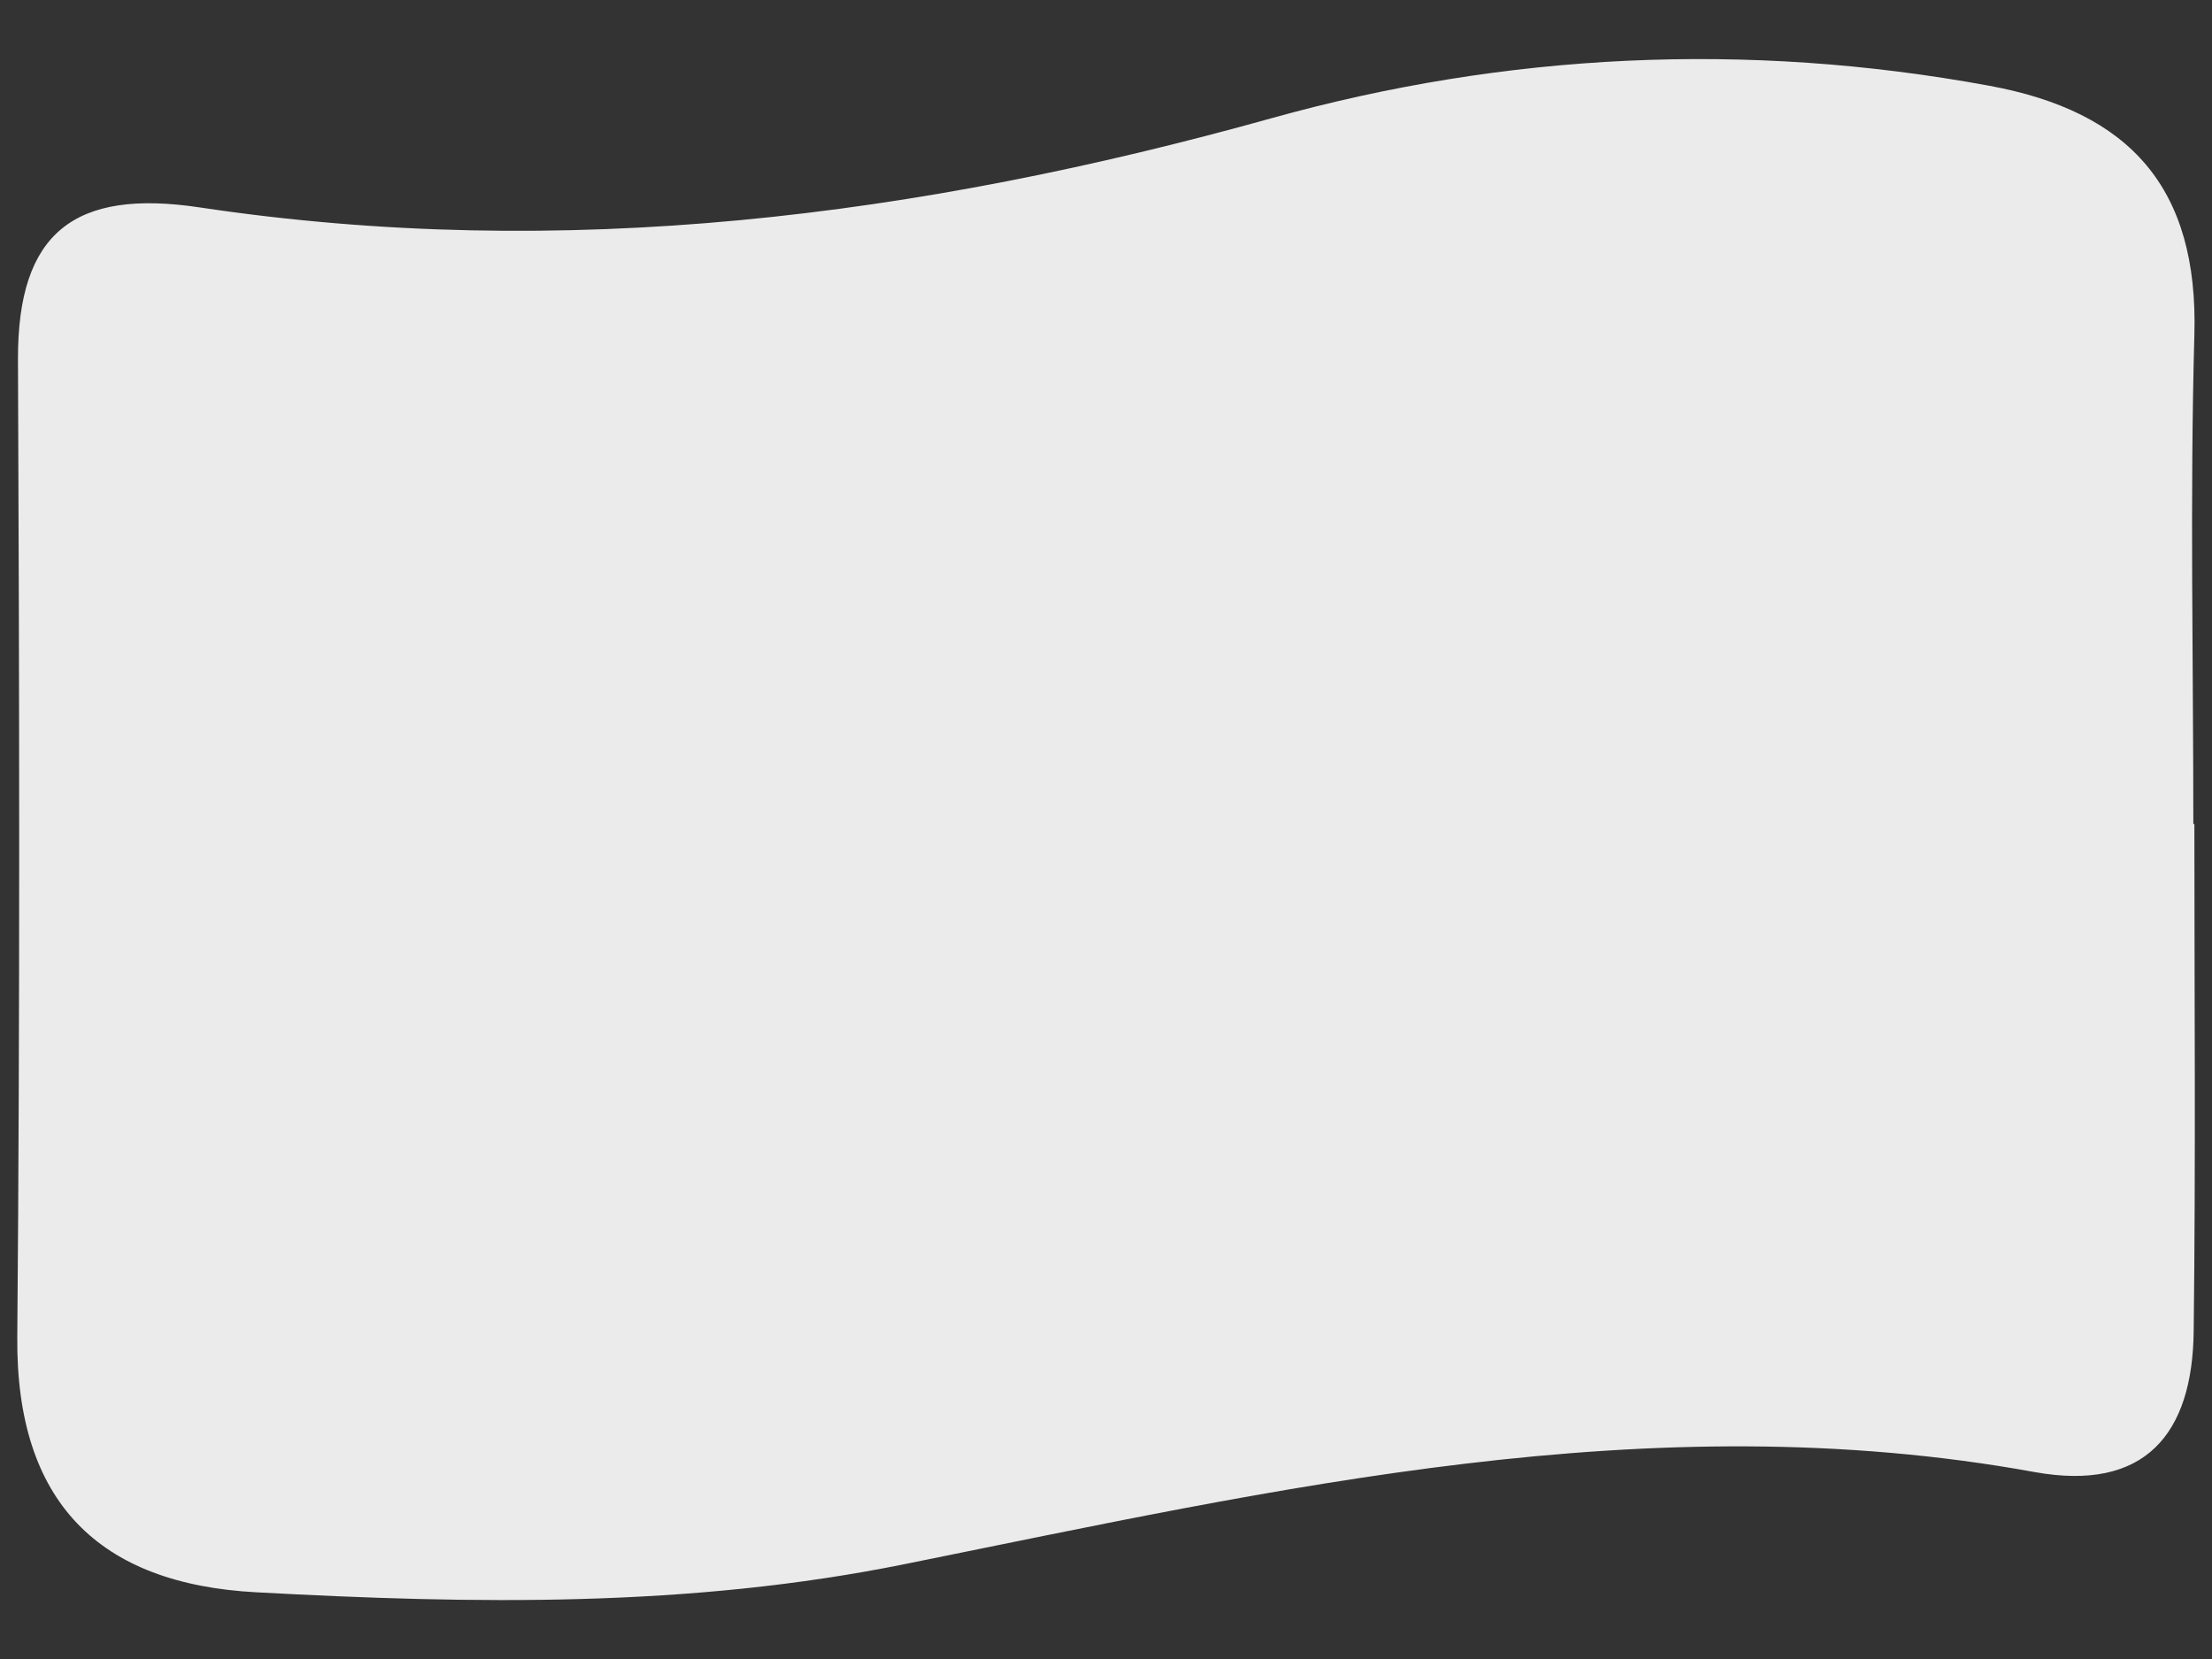 <svg version="1.1" id="Layer_1" xmlns="http://www.w3.org/2000/svg" x="0" y="0" viewBox="0 0 640 480" xml:space="preserve"><rect x="0" y="0" width="640" height="480" fill="#333333" stroke="none"/><style type="text/css">.st0{fill:#fff}.st1{fill:#ebebeb}</style><g transform="matrix(.6 0 0 .6 -40.65 0)"><path id="a" class="st0" d="M663.9 587c-2.7 3.1-6.2 6-9.5 8.6-21.2-21.9-46.2-46.3-69.9-46.3-14.7 0-25.3 11.2-37.6 19.1-17.1 11-40.6 17.1-60.8 9.1-10.8-4.1-21.3-10.2-29.2-20 15.8 10.9 39.6 12.4 57.5 5 19.8-8.2 39.9-19.1 62.4-19.1 33.3 0 64.9 22.5 87.1 43.6zm-245.6-69c22 25 57.9 17 87.2 23.2 4.1.9 7.9 2.2 12.3 1.6-3.5-2.2-8.1-2.5-12.1-4-22.8-8.6-26.3-33-38.8-49.7 15.9 10.6 29.1 25.1 44 38.7 10.4 9.5 23.3 13.5 36.7 16.3-3.2 1.2-7.4.9-10.9 1.8-24.1 6-50.7 15.4-76.3 6.9-16.6-5.5-33.7-18.4-42.1-34.8zm-35.2-57.9c13.7 31.1 48.2 33.5 71.1 52.6 4.4 3.6 8.7 7 13.5 9.2l.2-.2c-5.3-4.8-11-10.5-15.1-16.4-13.1-19-8.7-45-18.8-65.2 9.2 11 17.8 22.3 23.1 34.9 8.5 20.2 11.4 43.3 30.5 58.7-20.6-6.8-44.5-5.5-63-17.6-19.7-13-37.8-33.2-41.5-56zm-14.7-62.9c2 27.4 31.1 42 45 64.5 3 4.8 6 9.8 10.3 13.6-.7-2.9-3.1-5.5-4.4-8.4-4.5-9.7-6.5-20.8-5.4-32.3 1.4-14 7.2-27 4.9-41.7 12 25.8 8.1 58.2 15 86.1 1.5 6.2 5.3 11.6 7.6 17.5-11.8-9-27.2-16.9-40.1-27.1-12.5-9.8-23.3-21.4-29-36.4-3.9-10.7-4.9-23.6-3.9-35.8zm.8-50.4c1.4-6.1 2.5-12.4 5.1-18-5 25.8 12.1 44.5 18 66.8 2.2 8.4 3 17.4 6.4 25.2.3.2.6-.2.8-.4-8.5-23.8 3.9-45.7 16-64.5 3.2-4.9 4.7-10.7 6.2-16.5 1.3 10.8-1 23.2-3 34.3-2.6 14.3-7.5 27.7-11.3 41.5-2.6 8.6-1.9 18.3-.6 27.4l-1.2-1c-9-16.6-26.8-29.6-32.2-47.8-4.2-14.5-7.2-31.2-4.2-47zm9.5-27.8c0-19.5 7.6-35.5 19-50 .3-.2.6-.5 1-.4-12.6 19.1-1.1 43.2-2.7 64.9l-1.7 22.2c.2.2.2.8.8.6.7-2.5 1-5.1 1.4-7.7 3-17.9 18.8-30.4 32.1-43.1 3.1-2.9 5.4-6.4 7-10.3-1.1 8.9-3.6 18.1-7.6 26.2-10.3 20.8-30.1 37.6-33.7 61.3-1.7-22.7-15.6-39.5-15.6-63.7zm33.1-65.9c6.3-7 13.4-12.5 21.8-14.6-16.4 11.3-15.5 31.4-20.5 48.2-1.8 6.1-4.5 11.9-6 18.3l.4.3c2.7-7.2 7.4-14.1 13.5-19.8 11.5-10.9 28.8-17.4 34.5-33.3-.3 22.1-19.1 38.9-36.3 51.8-7.7 5.8-14.3 13.6-18.3 21.8.7-6.1 1-11.2.4-17.1-1.6-19.3-2.7-40.9 10.5-55.6zm66.4-37.1c-12.1 10.7-20.2 24.4-29.6 36.7-7.8 10.3-18.4 16.6-27.6 25.2 4.9-10.3 5.9-22 12.1-31.9 10.8-17 28.6-23.5 45.1-30z"/><g transform="matrix(-1 0 0 1 1202.2 0)"><path id="a_1_" class="st0" d="M538.3 587c2.7 3.1 6.2 6 9.5 8.6 21.2-21.9 46.2-46.3 69.9-46.3 14.7 0 25.3 11.2 37.6 19.1 17.1 11 40.6 17.1 60.8 9.1 10.8-4.1 21.3-10.2 29.2-20-15.8 10.9-39.6 12.4-57.5 5-19.8-8.2-39.9-19.1-62.4-19.1-33.3 0-64.9 22.5-87.1 43.6zm245.6-69c-22 25-57.9 17-87.2 23.2-4.1.9-7.9 2.2-12.3 1.6 3.5-2.2 8.1-2.5 12.2-4 22.8-8.6 26.3-33 38.8-49.7-15.9 10.6-29.1 25.1-44 38.7-10.4 9.5-23.3 13.5-36.7 16.3 3.2 1.2 7.4.9 10.9 1.8 24.1 6 50.7 15.4 76.3 6.9 16.5-5.5 33.6-18.4 42-34.8zm35.2-57.9c-13.7 31.1-48.2 33.5-71.1 52.6-4.4 3.6-8.7 7-13.5 9.2l-.2-.2c5.3-4.8 11-10.5 15.1-16.4 13.1-19 8.7-45 18.8-65.2-9.2 11-17.8 22.3-23.1 34.9-8.5 20.2-11.4 43.3-30.5 58.7 20.6-6.8 44.5-5.5 63-17.6 19.7-13 37.8-33.2 41.5-56zm14.7-62.9c-2 27.4-31.1 42-45 64.5-3 4.8-6 9.8-10.3 13.6.7-2.9 3.1-5.5 4.4-8.4 4.5-9.7 6.5-20.8 5.4-32.3-1.4-14-7.2-27-4.9-41.7-12 25.8-8.1 58.2-15 86.1-1.5 6.2-5.3 11.6-7.6 17.5 11.8-9 27.2-16.9 40.1-27.1 12.5-9.8 23.3-21.4 29-36.4 3.9-10.7 4.9-23.6 3.9-35.8zm-.8-50.4c-1.4-6.1-2.5-12.4-5.1-18 5 25.8-12.1 44.5-18 66.8-2.2 8.4-3 17.4-6.4 25.2-.3.2-.6-.2-.8-.4 8.5-23.8-3.9-45.7-16-64.5-3.2-4.9-4.7-10.7-6.2-16.5-1.3 10.8 1 23.2 3 34.3 2.6 14.3 7.5 27.7 11.3 41.5 2.6 8.6 1.9 18.3.6 27.4l1.2-1c9-16.6 26.8-29.6 32.2-47.8 4.2-14.5 7.2-31.2 4.2-47zm-9.5-27.8c0-19.5-7.6-35.5-19-50-.3-.2-.6-.5-1-.4 12.6 19.1 1.1 43.2 2.7 64.9l1.7 22.2c-.2.2-.2.8-.8.6-.7-2.5-1-5.1-1.4-7.7-3-17.9-18.8-30.4-32.1-43.1-3.1-2.9-5.4-6.4-7-10.3 1.1 8.9 3.6 18.1 7.6 26.2 10.3 20.8 30.1 37.6 33.7 61.3 1.7-22.7 15.6-39.5 15.6-63.7zm-33.1-65.9c-6.3-7-13.4-12.5-21.8-14.6 16.4 11.3 15.5 31.4 20.5 48.2 1.8 6.1 4.5 11.9 6 18.3l-.4.3c-2.7-7.2-7.4-14.1-13.5-19.8-11.5-10.9-28.8-17.4-34.5-33.3.3 22.1 19.1 38.9 36.3 51.8 7.7 5.8 14.3 13.6 18.3 21.8-.7-6.1-1-11.2-.4-17.1 1.6-19.3 2.7-40.9-10.5-55.6zM724 216c12.1 10.7 20.2 24.4 29.6 36.7 7.8 10.3 18.4 16.6 27.6 25.2-4.9-10.3-5.9-22-12.1-31.9-10.8-17-28.6-23.5-45.1-30z"/></g></g><path class="st0" d="M409 262l-2.2-1.2c-4.5 9.4-10.6 17.9-17.8 25.4l-12.6-12.6c6.2-6.4 11.1-13.6 14.8-21.3l-2.1-1.2c-3.6 7.7-8.5 14.7-14.4 20.8l-11.4-11.4c4.8-5 8.7-10.8 11.6-17.2l-2.1-1.2c-2.7 6.1-6.5 11.8-11.1 16.6l-12.6-12.6c3.5-3.7 6.2-7.9 8-12.6l-2.1-1.2c-1.7 4.5-4.3 8.6-7.6 12.1L336 233c3.2-3.6 5.2-8.2 5.4-13.1h16.2c-.1 4.3-1 8.5-2.5 12.4l2.1 1.2c1.7-4.3 2.7-8.9 2.8-13.6h17.8c-.2 7.6-1.8 15.2-4.9 22.2l2.1 1.2c3.3-7.3 5-15.3 5.2-23.3h16.1c-.2 10.7-2.6 21.3-7.2 31.1l2.1 1.2c4.7-10 7.2-20.9 7.4-32.2h17.8c-.2 14.1-3.4 28-9.6 40.8l2.2 1.1c6.4-13.3 9.9-27.9 9.9-43.1 0-12.9-2.5-25.5-7.2-37.1l-2.2.9c4.4 11 6.8 22.8 7 34.9h-17.8c-.1-9.6-2-19-5.5-27.9l-2.2.9c3.4 8.6 5.2 17.7 5.4 27h-16.1c-.1-7-1.5-14-4-20.6l-2.2.9c2.4 6.3 3.7 12.9 3.9 19.6h-17.8c-.1-4.3-.9-8.6-2.4-12.6l-2.2.9c1.4 3.7 2.1 7.7 2.2 11.6h-16.2c-.3-4.8-2.2-9.5-5.4-13.1l11.4-11.4c3.5 3.7 6.2 8.1 7.9 12.8l2.2-.9c-1.9-5.1-4.7-9.7-8.4-13.6l12.6-12.6c5.4 5.6 9.5 12.1 12.2 19.2l2.2-.9c-2.9-7.4-7.2-14.2-12.7-19.9l11.4-11.4c7.1 7.3 12.5 15.8 16.1 24.9l2.2-.9c-3.8-9.5-9.4-18.2-16.6-25.7l12.6-12.6c8.9 9.1 15.8 19.7 20.4 31.2l2.2-.9c-4.9-12.1-12.2-23.3-21.8-32.8-9.6-9.6-20.8-16.9-33-21.8l-.9 2.2a94.34 94.34 0 0 1 31.3 20.5l-12.6 12.6c-7.4-7.2-15.9-12.7-25.2-16.5l-.9 2.2c9 3.6 17.2 9 24.4 15.9l-11.4 11.4c-5.5-5.3-11.9-9.4-18.9-12.3l-.9 2.2c6.7 2.8 12.8 6.8 18.1 11.8l-12.6 12.6c-3.5-3.3-7.6-5.9-12-7.8l-.9 2.2c4.1 1.7 7.9 4.2 11.2 7.3L334.3 203c-3.6-3.2-8.2-5.2-13.1-5.4v-16.2c4.6.1 9.1 1.1 13.3 2.9l.9-2.2c-4.5-1.9-9.3-2.9-14.2-3v-17.8c7.1.1 14.1 1.6 20.7 4.3l.9-2.2c-6.9-2.8-14.2-4.3-21.6-4.4v-16.2c9.6.1 18.9 2.1 27.5 5.6l.9-2.2c-8.9-3.6-18.5-5.6-28.4-5.7v-17.8c12.1.1 23.9 2.5 34.9 6.9l.9-2.2c-11.6-4.7-24.1-7.1-36.9-7.1-15.4 0-30.5 3.6-44.2 10.5l1.1 2.1c12.9-6.5 27.1-10 42-10.2v17.8c-11.7.2-23.2 3-33.7 8.2l1.1 2.1c10-5 21.1-7.7 32.6-7.9V159c-8.7.2-17.3 2.2-25.1 6.1l1.1 2.1c7.5-3.6 15.7-5.6 24-5.8V179c-5.4.2-10.8 1.4-15.7 3.7l1.1 2.1c4.6-2.1 9.6-3.3 14.6-3.5v16.2c-2.4.1-4.8.7-7.1 1.6l1.1 2.1c2.3-.9 4.7-1.4 7.2-1.4 5.1 0 9.9 2 13.5 5.6 3.6 3.6 5.6 8.4 5.6 13.4 0 10.5-8.5 19-19 19-5 0-9.9-2-13.5-5.6-3.6-3.6-5.6-8.4-5.6-13.4 0-5.1 2-9.9 5.6-13.4 1.8-1.8 3.9-3.2 6.2-4.2l-1.1-2.1c-2.2.9-4.2 2.2-5.9 3.8l-11.4-11.4c2.9-2.7 6.2-5 9.9-6.7l-1.1-2.1c-3.8 1.8-7.4 4.2-10.5 7.1L280 177.2c4.4-4.2 9.4-7.7 14.8-10.3l-1.1-2.1c-5.6 2.8-10.8 6.4-15.4 10.7l-11.4-11.4c5.7-5.5 12.2-10.1 19.3-13.6l-1.1-2.1c-7.3 3.6-14 8.4-19.9 14.1l-12.6-12.6c7.1-7 15.3-12.8 24.2-17.3l-1.1-2.1a99.46 99.46 0 0 0-44.5 44.8l2.1 1.1c4.5-9.2 10.4-17.6 17.6-24.9l12.6 12.6c-5.9 6.1-10.8 13.1-14.5 20.7l2.1 1.1c3.6-7.4 8.3-14.3 14.1-20.2l11.4 11.4c-4.6 4.8-8.4 10.4-11.2 16.5l2.1 1.1c2.7-5.9 6.4-11.3 10.8-15.9l12.6 12.6c-3.3 3.4-5.9 7.4-7.7 11.8l2.1 1.1c1.7-4.2 4.2-8 7.3-11.3l11.4 11.4c-3.2 3.6-5.1 8.2-5.4 13.1h-16.2c.1-4.5 1.1-9 2.8-13.2l-2.1-1.1c-1.9 4.6-3 9.4-3.1 14.4h-17.8c.1-7.9 1.9-15.7 5.2-22.9l-2.1-1.1c-3.5 7.5-5.4 15.7-5.5 24h-16.1c.2-11.1 2.7-21.9 7.4-31.7l-2.1-1.1c-4.9 10.2-7.6 21.4-7.7 32.8h-17.8c.2-14.6 3.6-28.6 9.8-41.3l-2.1-1.1c-6.7 13.6-10.2 28.5-10.2 43.6 0 9.4 1.3 18.8 4 27.9l2.3-.6c-2.5-8.5-3.8-17.3-3.9-26.1h17.8c.1 7.4 1.2 14.7 3.4 21.7l2.3-.6c-2.1-6.9-3.2-14-3.3-21.1h16.1c.1 5.8 1.1 11.6 2.9 17.2l2.3-.6c-1.7-5.4-2.7-11-2.8-16.6h17.8c.1 4.2.9 8.3 2.3 12.2l2.3-.6c-1.4-3.7-2.1-7.7-2.2-11.7h16.2c.3 4.8 2.2 9.5 5.4 13.1l-11.4 11.4c-3.5-3.7-6.2-8.1-7.9-12.8l-2.3.6c1.9 5.2 4.8 9.9 8.5 13.9l-12.6 12.6c-6.1-6.3-10.6-13.9-13.3-22.2l-2.3.6c2.8 8.6 7.5 16.6 13.9 23.3L265.2 272c-8.5-8.8-14.7-19.3-18.2-30.7l-2.3.6c3.6 11.8 10 22.7 18.8 31.8l-12.6 12.6c-11.2-11.4-19.1-25.2-23.5-40.1l-2.3.6c4.6 15.7 13.1 30.1 25 42 8.1 8.1 17.3 14.6 27.3 19.3l1.2-2.1c-9.5-4.5-18.2-10.6-25.9-18.1l12.6-12.6c6.4 6.3 13.9 11.4 22.1 15.1l1.2-2.1c-8-3.6-15.3-8.6-21.6-14.7l11.4-11.4c5.3 5.1 11.4 9.1 18.1 12l1.2-2.1c-6.5-2.7-12.5-6.7-17.6-11.6l12.6-12.6c4 3.8 8.7 6.7 13.9 8.5l1.2-2.1c-5-1.7-9.5-4.5-13.4-8.1l11.4-11.4c3.6 3.2 8.2 5.2 13.1 5.4v16.2c-3.8-.1-7.5-.8-11.1-2l-1.2 2.1c4 1.4 8.1 2.2 12.3 2.3v17.8c-7.3-.1-14.4-1.6-21.1-4.5l-1.2 2.1c7.1 3 14.6 4.6 22.3 4.8v16.1c-10.6-.2-20.9-2.5-30.3-6.8l-1.2 2.1c9.8 4.5 20.4 6.9 31.5 7.1v17.8c-14.2-.2-27.8-3.4-40.3-9.3l-1.2 2.1c13.1 6.3 27.6 9.6 42.6 9.6 15.7 0 30.9-3.7 44.6-10.6l-1.1-2.2c-13.1 6.6-27.6 10.2-42.2 10.4v-17.8c12-.2 23.6-3.1 34.1-8.3l-1.1-2.2c-10.2 5.2-21.5 7.9-33 8.1V279c9-.2 17.7-2.3 25.6-6.3l-1.1-2.1c-7.6 3.8-16 5.9-24.5 6v-17.8c5.7-.2 11.2-1.5 16.3-4l-1.1-2.1c-4.8 2.3-9.9 3.6-15.2 3.8v-16.2c4.8-.3 9.5-2.2 13.1-5.4l11.4 11.4c-2.7 2.6-5.9 4.7-9.3 6.4l1.1 2.1c3.6-1.8 6.9-4.1 9.9-6.8l12.6 12.6c-4.2 4.1-9 7.4-14.3 10.1l1.1 2.1c5.5-2.7 10.5-6.3 14.9-10.5l11.4 11.4c-5.6 5.4-11.9 9.9-18.9 13.4l1.1 2.2c7.2-3.6 13.7-8.3 19.5-13.9l12.6 12.6c-7.1 6.9-15.1 12.6-23.9 17.1l1.1 2.2c9.4-4.7 17.9-10.9 25.4-18.4 7.6-7.9 14.1-16.9 18.9-26.9z"/><path class="st0" d="M325.7 196h-.6v.7h.6v-.7zm-1.5-1h.8v.6h-.8v-.6zm-1.4-.2l.7.1.1-.6-.7-.1-.1.6zm-.6-.2l-.7-.1.1-.6.7.1-.1.6zm-5.8-.8h.8v.6h-.8v-.6zm-1.7 1.2l.7.1.1-.6-.7-.1-.1.6zm0 1l-.8-.2.1-.6.8.2-.1.6zm-1.4.7l-.1-.6.6-.1.1.6-.6.1zm-78.6 61.6v-.5h-.5v1h.8v1.3h.6l-.1-1.5-.8-.3zm7.5 9l-1.1-1-.8-1.1-.4-.9-.7-1.8 1.5.7.5 1.4.7.5.7 1.5-.4.7zm20.7 27.1l-.1-.9-.8-1.2 1.2.2 1.3 1.1.5 1.3-.7.4-.4-.6-1-.3zm54-91.9h-1.1l-.2-2.2.6-.4v-1.1h-3.5l-.1-1.1.5-.3-.8-.3-.6.8-.2.9-1 .2v.5h-.7v1.3l-2.8 2.3-5.6-.2c-.4.9-1.4-.1-1.4-.1-.2-.6-1.6 0-1.6 0 0 1.1-1.9-.5-1.9-.5l-3.5-2.5c-2-1.8-5 .5-5.1 1 .1 1.4-2.3.3-2.3.3s-2-.6-2.3.2c-.3.8-1.6.6-1.6.6l-.2.4-1 .2-.2.6-1.2.2 3-.1c.8-.1-.3 1.7-.8 1.6l-1.3.2-.5.5h-1.3l-.6.8-1.9-.1s-1.1.9-1 1.2c.1.3-.2 1.2-.5 1.2s-.9.9-.7 1.2-.6 1.3-.6 1.3l-.2 1-.6.2v2.7l-1.2.8v1.2l-1.8 1.9.2 1.6-1.5 1.6.2 1.6-.9.3-.2.7-.4 2.1 1 .1c.5-.2.4 1.3 0 1.5-.4.2-1.5.6-.9 1s-1.6.3-1.6-.3-1.2-1.1-1.5-.9c-.3.2-.8-.9-.8-.9-1.1-1.1-4.5.1-4.5.1l-.5 1.6c-1.1.2-1.8 2-1.8 2-.9.3-1.6 1.4-1.3 1.7.3.3-.5.4-.5.4v2.2l-.5.7.1 2.4c.6 0 .5 1.1.5 1.1-1 .1-.8 1.4-.8 1.4l-2.1.7-.4.6-2.6-.1-.7.7-.7-.7h-5l-.2-.5-1-.2-.1-1.1-1.5.1-.3.6-1.6.1c.1 1-1.6 2.5-1.8 2.1-.2-.4-1.3-1.5-.8-1.7.5-.2 1.8-.4 1.8-.4v-.7l-3.7-.1-.4.6-1.5.1v1.6l-.7.2c-.5.3.1 1.4.1 1.4.7.7-.1 1.8-.1 1.8-.6.6.5 1.7.5 1.7.8.2-.5.8-.5.8.2 1 .8 1.3.8 1.3-.6 1 .4 1.5.4 1.5l.1 1.7.7.4v1.1l.4.7h1.6l-.1-2.5c-1.4-1.6 1.2-2 1.3-1.4.1.6 1.2.9 1.2.9.2 1.5 1.9 2.4 2.4.9s.9-.6 1.2.1c.3.7 2.2 2.4 2.2 2.4h1.5l.2 1.4c1.7-.1 2.2.1 2.9 2.4.7 2.3 2.6 2.9 2.6 2.9l1.4-.1c0-1.2 1.4.2 1.4.8 0 .6 2.7 2.9 2.7 2.9l2.7.6 2.5 2 1.9-.2h.8c.5-1.7 2.9.1 3.1.7.2.6 1.8 1.6 2 1.1.2-.5 1.3-.2 1.5 1.3.2 1.5.9 1.2.9 1.2l5.7-.1 2-1.7 5.1-.1c2.6-.1 1-3.6.5-3.6-.9-.7.3-3.6.3-3.6l-7.3-6.8c-1.7 0-.2-2.4-.2-2.4 1.3-.8-.3-2.1-.3-2.1.2-1.2-.7-2.6-.7-2.6-1.8-1.2-1.3-3.5-1.3-3.5V245c-1.5-1.4.6-1.6.6-1.6.7-1.2-.5-2.1-.5-2.1l-.1-1.3-1.6-.2-.2-4.8-3.6-5.2c-.7-.2-.2-1.4-.2-1.4.9-.5-.2-1.7-.2-1.7l-.1-2.2 2.1-.2.5-.8h1l-.1-2.6c.5-1.3 1.7-.6 1.7-.6l1.4.1.8-1.5.2-1.2-1.1-.1c-1.2-.7-.6-3.3-.6-3.3 1.9-2.8 4.1-1.2 4.1-1.2l1.4-.1c2.1 1.4.2 4 .2 4-.4.6-.2 2.5-.2 2.5l.5 3.2-1.3 1.1c-1.1.6-1.1 2 .1 2.3.8.1.5 2-.7.7-1.8 0 1 1.6.2 1.2 1.8.9 1.4-.8 1.4-.8l2.4-1.9c.9-.7 2.5 1.5 2.5 1.8s4 .1 4 .1c1.1.7 1.5 2.5 1.5 2.5 1.1-1.4 3.4-.1 1.7.7 1.6 1 1.6 1.9 1.6 1.9 1.3-.4 1.3.6 1.3.9 0 .3.4-1.5.4-1.5-1.5-1.1 2-1.5 1 .5l-.6.9 1 .8.1 2.3c2.2-.2 1.6-2.9 1.6-2.9l1-.2c0-.9.7-.4.7-.4-.7-3.4 1.6-4 1.6-4 1.3-.3 1.4-3 1.4-3-.9-.4-.4-1.8.6-.6 1 1.2-.6-2.4-.6-2.4l-.8-.7-1.1-.1-.1-1.1h-1.8l-.3 1.4-.7.2-.2-.4-.3 1.1H296l-.1-1.2 1.1-.3.4-.6.3-1.6h1.3l1.7-.5c.1-1.7 1-1.3 1-1.3l.6.5.9.7.1.6-.6.3-.1.8.3 1.1h.8c.3-1.6 2.4-1.6 3-.6l.6-1.4c-1.4-.7 0-1.8.4-1.3s1.3-1.3 1.3-1.3.7.9 0-.3.5-1.8.5-1.8c-.2-1.2 1.3-1 1.3-1l.1-1.6-1.4-.1c-.3 1.4-1.5.2-.9-.1.6-.3 1.2-.9 1.2-.9v-1l.6-.2.1-1h1.5l1.3-.6.3-.5 1.4-.1 2-1.8-.2-.8c-1.2 0 0-.9 0-.9l.1-1.8z"/><path class="st0" d="M276.7 222.6l-1.8-.2.1.7h.5c.8 1.4.1 4.9.1 4.9s-1.2.1-1.4-.5c-.2-.6-.7 1.3-.3 1.6.4.3 1.8 0 1.9 1.1.1 1.1.9-.7.9-.7v-6.9z"/><path class="st0" d="M276.7 231.2l.6-.1.1-.7-1.5 1-1-.6v2.4l1.6 2.1.6-1.4.2-.9-.7-.3.1-1.5zm.8 6.3v-1l-.7.1-.1.8.8.1zm-.9 4.9v-.7l-.8.1v.7l.8-.1zm1.2-3.1c.2 0 .4-.2.4-.4s-.2-.4-.4-.4-.4.2-.4.4.2.4.4.4z"/><ellipse class="st0" cx="278.5" cy="241" rx=".4" ry=".4"/><ellipse class="st0" cx="278.5" cy="229.4" rx=".4" ry=".4"/><path class="st0" d="M312.4 214.5l-1.1-.1-.2.5h-.5l-.1.8h.6l.1.6-.4.4-.2.5-.8.2-1.8 1.7-.1.8-.5.7-.6 1.5-2.1.1-.4 1.8.3 1.5 1.8.7.2-1 .6-.3.1-1 .4-.7.6-.7.2-.8 1-.6 1.2-.2.5-.6.2-1.2.1-.9.4-.6 1.2-.5v-1.9h-.6l-.1-.7zm2.8 6.9V220l-.2-1.3-1.5-.7-1.1 1-.2 1.4v.9l-1 .2-.2 2.7-.8.3.1 1-1.1.3-1.1.3-.2 1.3-.8.5-.4 1.2-.5 2.9s.9 1.7 1.4.9c.5-.8 1.3-.9 1.3-.9l.3-.7 2.7.1c.2-1.1 1.5-.7 1.5-.2s1 .1 1 .1l.7-1.1h1.1l.1-1.2.5-.3v-1.8c1.6-.5 1.4-2 1.4-2l.4-.5-.2-.7c-.8-.3-.4-1 .1-.8.5.2-.7-.9-.7-.9-.6.5-1.1-.6-1.1-.6h-1.5zm1.6 12.2c-.1 1.2-1.6 1.6-1.6 1.6l-1.1-.3-.6-.5-.1-1.4.9-.1.2.6 2.3.1zm5.4-6.5c.2.9.2-1.4.6-1.3.4.1.1-1.4.1-1.4l-1.8 1.3c.9.1 1 1 1.1 1.4zm5.3-5.2c.4.9.3 2.2 1.8 3.2.5.3-.3 1-.8.7-.5-.3-1.9-2.5-1.9-2.5V222c.3-.8.7-.5.9-.1zm.3 31l.3.5.7-1.1-.6-.2-.7.5.3.3zM325 251v1.2m14.4-2.6l.8-.5-.3-.5-.8.5.3.5zm28.9 21.1l.9.4.1 1.7c1.2 1.2 5.1.2 5.1-.1 0-.3-.2-3.7-.2-3.7l-.5-.5-.1-2.5c.4-1.3-1.9-3.2-2.1-2.8-.2.4-1.5.1-1.5.5s-.8 2.4-.4 3.1c.4.7-.3.7-.4 1.4-.1.6-1.1 1.8-.9 2.5zm-2.2-4.1c-.2.8-.9 1.2-1.3.9-.4-.3.5.5.7.9.2.4.8.4 1 0 .2-.4.1-1.3.3-1.7.2-.4-.6-.5-.7-.1zm-4.7-18.6h.7v1.9h-.7V248zm10.4-19.5c-.4-.6 2-1.6 2.4-.4.4 1.2 0 1-.4.9-.4 0-1.4.4-2-.5zm2.1-13.5l-.1.6 1.1.2.1-.6-1.1-.2zm-4.5 1.5l.8.5.1.1.1-.1.6-.3.1.2.6-.2-.2-.5-.1-.3-.3.2-.7.4-.6-.4-.4.4zm5.5-24.4h-1.5s.5.2-.9-1.1-2.3.3-2.3.3l-1.6.2v1.6l-.8.3.1 1 1.1-.1s0 1.2.3.7 2.8.1 2.6 1.3c-.1.5 2.5 1.8 2.2 3.4 1.3.2 1 1.5 1 1.5l1.7.2.5-1 .5.1v-.5l-1.1-.3-.2-3.2-.7-.5.2-.8-.8-.3.4-1.3-.7-1.5zm4.3 10.3l-.8-.1-1.8.3-1 1.9s.5.3.9 1 .6 4.9-.6 5.6c-1.2.7.1.3.1.3l-.2 2.2c.3 1 .8.5 1.1 0 .3-.5.6-.6 1-1.1.4-.5 1-1.4 1.1-2.1.1-.7.6-1.8.3-2.1-.3-.3.3-1.7.3-1.7s.4-.8 0-1.6.1-1.7.4-2.1l-.8-.5zm1.3 4.2l.1-.8.6.1-.1.8-.6-.1zm-.1 2.8l-.5-.3.3-.6.5.3-.3.6zm-.9-8.1l-.4-.9s0-.8.2-1.2c.2-.4-.4-.8-.7-.9-.3-.1-.2-.9-.3-1.3-.1-.4-.8-.7-.8-.7s-.2-1.5-.2-1.8c0-.3-.9-.7-.6-1s.5-.7.8-.9c.3-.2-.3-1.6.2-1.3.5.3.5.8.7 1.2.2.4-.1 1.8.4 2.1.5.3-.1 1.3.7 1.3.8 0 .3 1.9.3 1.9s-.2 1.4.3 1.5c.5.1.2 2.5.2 2.5l-.8-.5zm-6.4-16.4c.3.4.9.7.9 1.1 0 .4-.2.7.4.8.6.1 1-.1 1.2.4.2.5.2 1.3.1 1.7-.1.4.1 1 .6 1s.6.1.6.4.6-1.1.6-1.1c-.5-.4-.9-1.3-.9-1.3s-.5-1.4-.5-1.6c0-.2-.7-.4-1-.5-.3-.1-.8-1-.8-1l-1.2.1zm1-.9c-.3-.4-.6-.7-1-.9-.4-.2-.7-.4-1.1-.4-.4 0-.7-.3-.6-.7 0-.1 0-.2.1-.2.2-.5-.3-.7-.3-1.1s.3-.4.8-.1c.5.3.4.4.8.9s.6 1 1 .9c.4-.1.7.9 1.1.6.4-.3.3.7.3.7l-1.1.3zm-11.7 11.4c.5.6-3 .4-3 0s.3-1.8 1.2-1.5c.9.3 1-1.8 1-1.8s-.8.1-.1-.3c.7-.4 0-1-.3-1.3-.3-.3-.6-.8-.6-.8h1.4c.6-.4.8-2.3.8-2.3 1.2.4 1.8-.4 1.8-.4s.2.6.6 1.1c.4.5-1 .7-.5 1 .5.3.7 1.2.5 1.5-.2.3-1.3.1-1.3-.3s-.4.5 0 1-.5 1.2-.7 1.2-1.5.2-.4.8c1.1.6 2.3.3 2.3.3s.9-.1 1.2.4c.3.5-.1.6-.6.6s-2.9-.2-2.9-.2-.7.7-.4 1zm-6.4 1c.5-.1 1.7-.2 1.9.1.2.3-.7.7-.7.7l-1.2.2c-.4-.5-.5-.9 0-1zm12.9-8.5c.8-.4 2.5-.4 2.4-1-.1-.6 1-.8 1-.8l.3 1.2.9.6.1 1.1s.3-.2-.8.1c-1.1.3-.4.8-.4.8l-2.4.1-.3-1-.8-1.1zm-3.9-5.5c.6 0-.2 2.3 1.4 2.1 1.6-.2.1.7 1.3.8 1.2.1.9-.9 1.3-1.6.4-.7.2-1.1-.5-1.3-.7-.2-.7-.2-.9-1-.2-.8-1-1-1-1l-.3-1.2-1.3.8-1.3 1.7c0 1.3.7.7 1.3.7zm2.6 8.5l.3-.6.5.3-.3.6-.5-.3zm-1-.9h.6v.7h-.6v-.7zm.5-13.5l.1.9-.6.1-.1-.9.6-.1zm-1.7 9.4h.6v.5h-.6v-.5zm-1.6 0l-.1-.6 1-.1.1.6-1 .1zm-8.2 9.8l-.5-.2.3-.7.5.2-.3.7zm-3.1-1.9l-.1-.6 1-.1.1.6-1 .1zm-17.4-.2l-2.2.1v.6l2.2-.1v-.6zm-3.6.9l-.2-.9.6-.1.2.9-.6.1zm-.4.6l-.2-.6.3-.1.2.6-.3.1zm5-1.7l-.1.7 1.1.1s.5.4.5.7c0 .3.7.6 1.1.6.4 0 1.5-.8 1.5-.8s.5-1.4.1-1.3c-.4.1-1.2.7-1.3.1-.1-.6-1.3-.3-1.3-.3l-1.6.2zm4.9-1.1c0 .3-.2.7.4.8.6.1 1.7-.4 1.8.2.1.6.1 1 .9 1.3.8.3 1.3.4 1.9.4.6 0 1.9-.2 1.9-.2s1.4.2 1.7.5c1.1 1.1 1.8 1.4 2.1.9.3-.5-.1-1.6-.2-2-.1-.4-1.5-2.3-2-1.9-.5.4-.6 0-1.5.3s-2.8.1-2.9-.3c-.1-.4-1.5-.6-1.5-1s-1-.9-.9-.3c.1.6-.7.9-.9.7-.2-.2-.8.6-.8.6zm23-13l.7-2.2c-1-.2-.8-1.3-.8-1.3-.1-.9-1.5-1.9-2-1.6-.5.3-.3-2.1-.3-2.1s.9-.6 1.3-.3-3.4-5.1-4.2-4.6c-.8.5-2.6-.5-2.5-1.4.1-.9-3.6-3.9-3.6-3.9s-1.2-.8-1.4-.2c-.2.6-.6 1 0 1.3.6.3.5-.5 1.2.2s2 1.6 1.5 2.2c-.5.6-1.1.8-1.1.8l.7.8h1.1l.2 1.7s1.2.6 1.5 1.3c.3.7.3 1.1 0 1.5-.3.4-.9 1.1-.8 1.8.1.7.9 1 .9 1l.8.1.6.3v1.3c.8-.2 2.1.9 2 1.6-.1.7.2.3 1.2 1s.7.8 1.4 1.3c.7.7 1.3.4 1.6-.6z"/><path class="st0" d="M347.5 165.6c-.1-.4-.3-1.8.3-1.7.6.1.2 0 .9.3s.8-.5.8-.5h1.1l1.4 1.1-.2.9-1 .1c-.5-.8-1.5-.5-1.3.2.2.7-.5 2-.9 2.1-.4.1-1.7.1-1.6-.5.1-.6.5-2 .5-2zm-.8-2.8v-.8s-.1-.8-.6-.8-1.4-.6-1.2-1c.2-.4-1.7-.8-1.7-.8s-1.7-1.6-1.1-1.4c.6.2.3-.7.3-.7s-1.2.2-1.5.1c-.3-.1-.2-1-.2-1s-1.2-.3-1.2 0 .4.3.6.9c.2.6.1 1.6 1 1.8.9.2 1.1.4 1.2.8.1.4 1.2.5 1.2.5l.8.4 2.4 2zM336 152.5l-.3-.8-.8-.2v.9l1.1.1zm-.3-4.2c-1-.8 1.4.6 1.4.6.8 0 1.3.6 1.3.9 0 .3 1.1.2 1.1.2l.1-.7-.8-1-.7-.5s-1.1-.1-1.1-.4c0-.3-.9 1.2-1.3.9zm18.3.6c-.3.9-.4 2.1-.9 2.1s-.3 1.3-.3 1.3 1.3 0 1.7.1c.4.1.4 1.1.4 1.1 1.5-.1 2.1 1.9 1.9 2.4-.2.5.6.5.6.5s0 1.6-.2 2c-.2.4 1.3.7 1.7 1.3.4.6-.2 2.6-.5 2.7-.3.1.8.4.7.9-.1.5.3 0 .4.8.1.8.3 2.5.3 2.5l1.4.1c.2-1.3 2.8-1.4 3.2-1.2 1.7.6 3 3.2 3 3.8 0 .6-1.1.7-1.1.7l.2 2.9c1.7.5 3.1 2.9 2.9 3.3-.2.4 1.2.3 1.2.3.2-1.8 1.9-1.2 2-.6.1.6.4 1.9.4 1.9l.5.9.7.7 1.1-.1.3.6 1.3.2s1.1 1.2 1.2 1.5c.1.3 1.6.2 2 .3.4.1 1 .4 1.1.9.1.5.7 1.3.7 1.3s1.2.3 1.3.7c.1.4.6 1.3.6 1.3l1 .8.1.9 1.1.1.3 1.2 1.8-.1 1-.7c1.3-.7 2.2-1.6 2.3-2s.3-1.9 1.3-1.6c1 .3.3-2.2.3-2.2s-1.4-1-1.3-1.5c.1-.5-1.4-1.5-1.3-1.9.1-.4-1.3-1.2-1.2-1.6.1-.4-.7-1.5-.7-1.5l-1.5-1.4-.2-.9-1.2-.1-2.4-2.9.1-.8-.7-.1v-1.1l-.7-.4-1.1-.1-2.2-2.4-.2-1.1h-1.1l.2-2.1c.7-.9.3-2.6.3-2.6s-1.4.7-2.1.4c-.7-.3.3-1 .3-1v-.8l-.6-.6s-1.7.2-1.8-.1c-.1-.3-.4-1.6-.4-1.6l-.1-1.7-.7-.3-.1-.6-1.1.1v-1.2l-.6-.2-.6-.3-.1-1.2-2.2-.1-.7-1-.8-1.2-2.5-.2-.6-.6-1-.2-.7-.3-.3.5-1.9.1-.1.6c-1 .5-5 .1-5.1.4zm10.5-2.7c-.2-.8 2-1.5 2.5-.9s1.9.7 2.1 3.7c.1 1.1-1.8-1.1-1.8-1.1l-1.5-.5c-.8-.1-1.2-.6-1.3-1.2zm-29.3 1.3l-.5-.2.4-.9.5.2-.4.9zm-5.1-10l-1.3-1.3v-1.1l-.4-.4-.4-1.4-1.3-.4-1.3.5-1.4.9-1.5.2-.8.9 3.2.3.6 1 2.3.2 1.5 1.5c1.3.5 1.6-.1.8-.9zm-.2-4.9c-.2-.9-1.5 1.1-.2 1.5 1.3.4 2.6 0 2.6 0l.3-.6 5 .1c.4-.4.6-1 .6-1s1.2-.4 1.7-.2.1-1.4-.4-1.2c-.5.2-1.5.1-1.5.1h-1.8c-.1-.7-1.7-.4-1.8 0-.1.4-.7.5-.7.5l-2.3.2c-.2.6-1.4 1-1.5.6zm-9.9 17.1c1.5.5 2.1.1 2.2-.3.1-.4.2-.5.8-.6.6-.1-.1-1.3-.7-1.2-.6.1-1.2-.2-1.3-.7-.1-.5-1.1-1.8-1.2-.8-.1 1-.7 1-.6 1.7.1.7.4 1.7.8 1.9zm-11.5 1.1c-.1-.4 2-.4 2.3-.1.3.3.1.8 1 .8s.5.6.4.9c-.1.3-1.1.2-1.2-.1-.1-.3-1.6-.4-1.6-.4s-.8-.6-.9-1.1zm34-21.7l-.8.6-.5-.5-.4.4.7.7.2.2.2-.2 1-.8-.4-.4zm-5.5-1.8l-.6-.4-.3.5.8.5.2.1.2-.1 1.1-.7-.3-.5-1.1.6zm-3.3 20.8h-.1l-1-.1-.1.6.9.1.6 1 .5-.3-.7-1.1-.1-.2zm-32.9 28.2l.1 1.1h1.5c.6 0-.5-.7-.5-.7s-1.2.1-1.1-.4zm1.9 0l.4-.5.6.5-.4.5-.6-.5zm-18.2-18.9l.4-.4.6.6-.4.4-.6-.6zm29 130.3l-1-.5-.3.5.6.3-.2.2.4.4.5-.5.3-.3-.3-.1zm-7.8-7.3l-.4-.5-.6.5-.3.3.3.2.7.5.3-.5-.4-.3.4-.2zm74.2-19.2c-.1-.5-.7-.7-.8-.8l-.2.6s.1.1.2.1l.1.5c0 .1-.1.1-.1.2l.4.4c.4-.3.5-.7.4-1zm.9-1.9l-1-.1.1-.9 1 .2-.1.8zm23.1-7.9c.4-.3 1-.8.9.4-.1 1.1-.5.8-.9 1.1-.3.4-.6-1.1 0-1.5zm5.1-4.3v-.1c0-.2-.1-.4-.2-.6l-.5.3c.1.1.1.3.1.4 0 .2 0 .4.2.5.1.1.2.1.4.1l-.1-.6c0-.1.1 0 .1 0zm-1.3.5l.4 1.2.6-.2c-.1-.4-.3-.8-.4-1.2l-.6.2zm-2.2 2.4l-.6-.1c0 .5.1 1.1.5 1.2l.1-.6v-.5zm-2.6-12.1c0-.2-.2-.4-.3-.4-.4-.2-1.2.1-1.6.4l.3.5c.4-.3.9-.4 1-.3l.6-.2zm-27.6-32.3c-.4.4-1.3.6-1.3.6l-.3 1.1-.5.4s.1.3 0 1-1 1.1-1 1.1l-.4.5s-2.4.1-2.7 0c-.9-.4-.3-1.6.3-1.5.6.1-.1-1.7-.1-1.7l.8-.1s.1-1.8.4-1.8c.3 0-.1-.6-.5-.9-.4-.3-.9-1.3-1.3-1.2-.4.1-2 0-2 0l-.3.6-1.1.2s.1.8-.1 1c-.6.7-2.9 2.2-1.9-.3l.3-.6v-1l-1.8-.1s-.9-.3-.9-.7c0-.4-.1-.9-.1-.9l-2.1-2.3-2.5-.3-.2-.5-1.5-.2c-1.8-.9-3.4-.1-3.1 1.4.3 1.5.8 2.1-.2 2.1s-1.2-.8-1.2-.8-.8-.3-.8.1-.3 1.2 0 1.6c.3.4-.4 1-.7.7-.3-.3-1.1-1.2-.9-1.5s-1.4-2.2.2-2.5c1.6-.3-.1-1.2.5-1.4l.8-.4h.8l.5-.4-1.3-.2-.8-.1-1.5-.1c-1.5 1-1.8 2.2-1.8 2.2-.8 1.5-2.7-.6-2-1.4.7-.8-2.2-.1-2.7.3s-2 .2-2 .2c-.3.9-1.7-.1-1.3-.7.4-.6.4-1 .4-1l-.4-.1-.6 1.1c-1.4 0-1.8.8-1.5 1.3.3.5-.4-.1-.6.6-.2.7.1.7.7 1 .6.3-.3.3.1.8s1.6 0 .9.7c-.7.7-2.1.4-2.1.4-.1.9-2 .7-2.2.4-.2-.3-1.7-2.1-1.7-2.1l-1.9-.1c-.2-1.4.9-.7 1.3-1.8s.6-2.9.6-2.9-1.6-.1-1.7.4c-.1.5-1.1.8-1.1.8s-.8.3-.5.7c.3.4-.6.6-.6.6s.2.7-.1.9c-.8.8-2.8.1-3.1-.2l-1.2-.5-1.2-.8-1.4.6-.4.4h-1.5l-.1 1.2 2.7.3.2 2.5-1.1-.4h-.7l-.3-.6-.6-.1v2.2l.6.5.5.5 1 .1.2 1.2 2.5.1.3.5 1.5.1 2.9 2.9-.2.9-.5.3c.2.7-1.3.3-1.3.3v.6l.7.1.7.4 1-1.7c1.1-.7 1.6.3 1.7.9.1.6-.5.5-.5.5v1.4l.6.2c1 1.2-.4 1.9-.4 1.9l-.3 1c-.3.9-1.4.7-1.4.7l-.4.6-1.2.3 2.4.3c.2-.8.8-1 1.1-.6.3.4.3 1.1.3 1.1l.6.1-.1 1.1.6.2v3.2l.7.8c1.2-.5 1.2.3.6.7-.6.4-.2 2.2-.2 2.2l-.5.5v.8l-.6.4v1.1c-1-.5-2.2-.3-2.5 0-.9-.6-2.8-.4-2.8.1.6.8-.7 1-.7 1l-.7.8c.5 1-.5 1.1-.5 1.1v1.9l-1.2 1.1.1 2.6c0 .7 1.5.8 1.8.4.3-.4 1.5.8 1.5.8h.9l.2-1.8-.6-.3v-2.9l1-1.1c1.2-.4.8 2.6.8 2.9.1 1.1.6 1 1.1.8 1-.4.2 1.1-.6 1-.8-.1-.3 1-.3 1l.5.2-.9.7-.8.9-1-.3-1.2-.1-.4-.7-.7-.1-.1 1.4-.5.6-1.2 1.2c1.6 0-.2 1.1-.6 1.1.9.3-.1 1.2-2.4.5v.7l-.8.1.7.8.8.1-.3 1.7c0 1.3-3.3.4-3.6.1l-.1 1.8-.6.1.1 1.2-.1 1.7 1.1-.2v.7l2.7.1 3.9-4.1 2.3-.5c.2-1 1.2.2 1.2.2 1-.1 1.2.6 1.2.6l1.3.2c1.1.3.4.4.5.8.1.6.6.4.6.4l.2-1.3.6.1-.6-.7-1.1-.5-1.2-.5c-.8-1.1.2-.9 1-.8h1.3s1.5 2 1.5 2.5.7.6.7.6l.9-.1.3.7h.9l.3.6h1.8l.1-.9-1.7-.3-.1-1-1.2-.3c-.4-1.7.3-2.2.8-1.4l.6.1-.2-1.5.7-.2-.2-2.1-.6-.2v-.7l2.5.1c-.2-1.3.1-1.9.1-1.9h.7l.1.5 3 .3 2.2-2.5c-.1-.2.2-.3 0-.5-.3-.3-.7 0-1.2-.3s0-2-.1-2.4c-.1-.4 1.7-1 1.4-.1-.3.9 0 1.3 0 1.3 1.3-1.2 2.4.1 2.3.4-.1.3.7.6 1.2.3s1.1.9.9 1.5c-.2.6-2 .5-2.1-.1-.1-.6-.4-.4-.6-.1-.2.3-1.1.5-1.6.2-.1 0-.1-.1-.2-.2l-2.2 2.5h.1c1.2.7.6 1.6.2 1.8-.4.2-1.1.2-1.1.2l-.2.4-2.6.2-.2 1c-1.3-.2-1.8 1.2-1.5 1.9.3.7 0 1.3 0 1.3l1.1.5 1.4-.4c.2-1 1.1-1.2 1.9-1.8.8-.6 2.1 1.1 1.7 1.9-.4.8-.4 1.1-.4 1.1l.1.9-1 .4-.8.4-.1.5h-2.7l-.5.5-1.3.1-.4.6-.9.1s-1.5.7-.9 1.5-2.5.7-3.2-.4c-.2 1-1.3.1-1.3.1l-1.1-.3-.1-1.5c-.2-1-2.1-1-2-.3.1.7-3.6.3-3.6.3l-1.2.6-1.1.6-.1.5-1.8.2-.8.4-.3-.6h-.8l-.8 1.1c-2.1.1-4.1 1.3-3.9 1.8.2.5-.8 1-.8 1l-.9.3-.6.9-1.2.4-.2 2.1-.6.4v.9l-.7.2v.5l-1 .1.6 1.5.8.4c1.4.2.8 1.9.8 1.9l.8.1.4 1.1.8 1.6c.3 1.2 1.2.9 1.6.8.4-.1.8 1.2.8 1.2l4 .1s-.2.4.5.6c.7.2 5.3.4 5.5.1-.2-.9 2.5-1.1 3.6-.3s2.6.3 2.6.3l1.5 1.8 1 2.2 1.7.5 1.2.3.4 1.7.9.1.3 1.1c1.1.8-.3 2.5-.3 2.5v2.2l.8.4-.1.8 1.3 1.3 1.5.1 3.8 4 3 .9.5 1.6.8-.1.6-.5 2.4-.1 1.2-1.1 1.3-.2L362 285l-1-.6v-2.2c1.8-1.3 1.9-3.6.2-3.8-1.3-.2-.7-1.5.5-1.7l.7-.3v-.9l2.3-2.1v-1.6l-5-4.2c-2.2-.8 0-5.7 1.5-5.6 1.5.1-.1-7.5-.1-7.5l-.8-.4.2-2.4h-1.1l-1.8 2.3-.5 1.6c-.2 2.1-6.4 1.7-6.7 1.4-.3-.3-2.4-1.2-2.4-1.2s-1.6-1.3-1.9-.9c-.3.4-1.7-.5-1.7-.2s-1.3-.7-1.3-.7l-2-.7 1.5-.3-.3-1.2 2.6 1.3c.3.4 1.6.3 1.6.3l.4.5s.8-.1 1.3.5 3.1.1 3.1.1l.7.6 1.1.4 3.1.1.1-1.9.6-.6-.1-1.2.7-.6v-1l.6-.2.1-2.2.5-.1v-4.9l-1.5-1.4c-.1.5-1.7.5-1.7.5s-.4.7-.7.7c-.3 0 .4.9.2 1.5s-1 .6-1 .6l-1.5.4-.4.5h-1.6l-.2-1.3 1.8-.5 1-.5.5-1c.1-1 1.3-.9 1.3-.9s2.3-1.9 2.4-2.8c.1-.9.9-3.4 2.3-3.4h2.6c1-.4.7-1.7.7-1.7l1.3-.2.2.7s1.8.2 2-.1c.2-.3.6-1 1.1-.7.5.3 2.1-.7 2.1-.7.1-.7 2.6-.4 2.6-.4l.3-.9s-1.7-2.3-2-2.3c-.3 0-1.9-1.4-2.1-.9-1.6-.4-1.5-2.6-1.5-2.6l-.6-1.4c0-.8-1.5-2.5-1.8-2.3-1.5-1.1-.4-2.4 0-2.5.4-.1 1.4-1.5 1.4-1.5l.5-1.4 1.7-.5.2-1.3-.9-.1s1-1.8 1.5-1.8 3.8 0 4.1-.2c.3-.2.9-1.8.9-2.1 0-.3.8-.4 1.1-.5.3-.1 1-.9 1.2-1.3.2-.9-.5-3.4-.9-3z"/><path class="st0" d="M320 242.1c.1-.1.3.5.6.4.3-.1.4.5.1.5-.3 0-.3.4-.3.5s0 .5-.2.8c-.2.2-.5.1-.8-.1-.3-.2-.4-.2-.8-.2s-.1.6-.1.6-1.6-.1-1.3-.3c.3-.2.6-.3.4-.5-.2-.1 0-.3 0-.6s.8-.2.5-.4c-.2-.2 0-1.1.4-.6l.2-.5c-.2-.2-.1-.3-.5-.5-.5-.2-.1-1.1-.1-1.1l.1-.6c.1-.8 1.6-.8 1.7-.2.1.7 0 1.1 0 1.1l.5.1s-.1.5-.5.5 0 .2-.2.5l.3.6zm-4.9.7c.2-.5.7-2.4 1.3-1.8.6.6 1 0 1 0s.3.3.1.9c-.1.6-.3 1.2-.7 1.3-.4.1-.7.3-1.1.4-.4.1-.6-.8-.6-.8z"/><path class="st1" d="M634.9 238.4c0 48.9.4 97.8-.2 146.7-.3 29.8-14.1 46.6-46.1 40.8-111.2-20.2-219 4.9-326.6 26.6-62.6 12.7-125 11.6-187.8 8.2-45.6-2.4-69.6-26.1-69.2-73.8.8-94.3.6-188.7.2-283C5.1 67.2 21.6 54.6 57.7 60 163 75.8 265.8 62.7 367.9 34.2c67.8-18.9 137.5-22.3 207.6-9.4 40.9 7.5 60.6 29.7 59.4 72.1-1.3 47.1-.3 94.3-.3 141.5h.3z"/></svg>